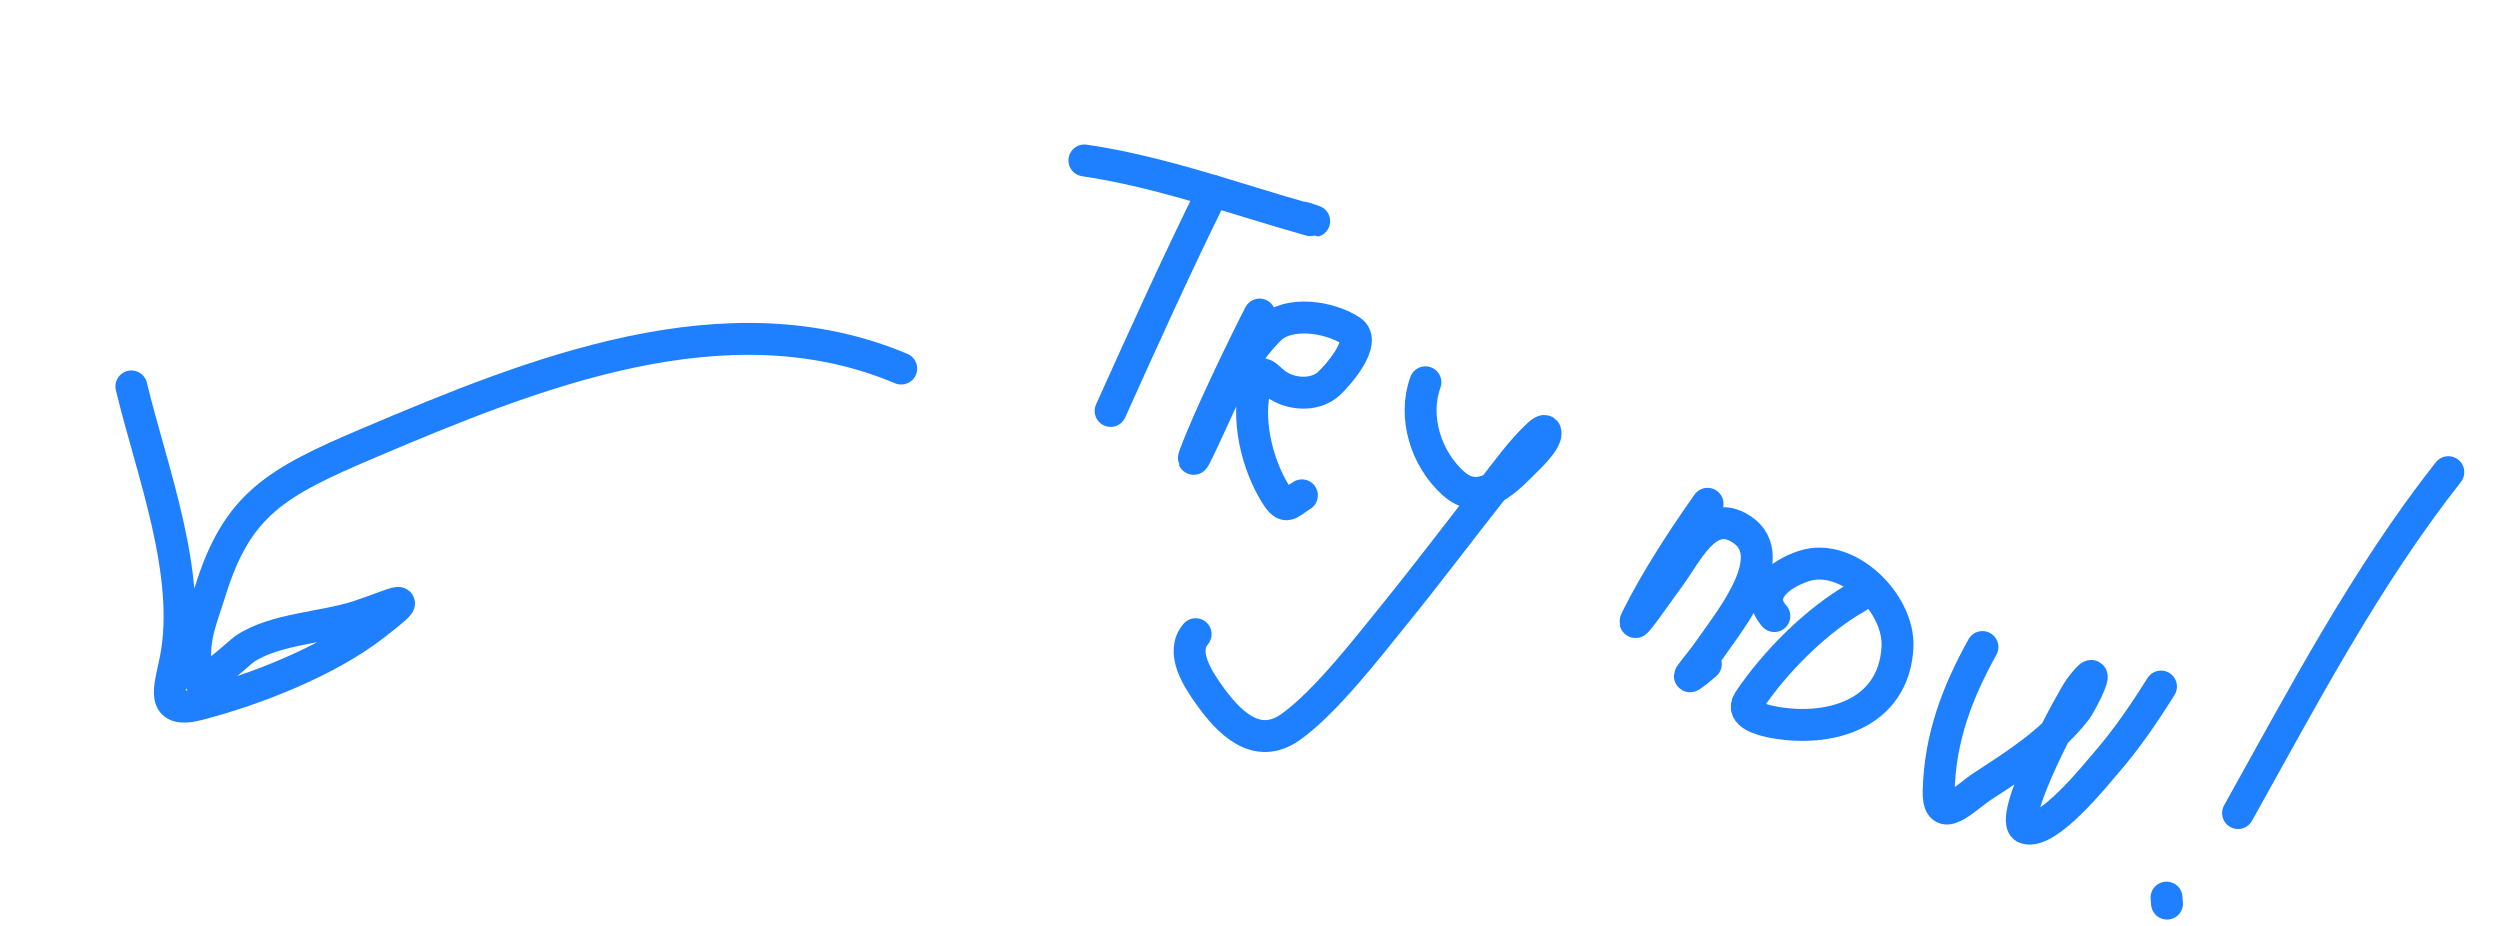 <svg width="235" height="87" viewBox="0 0 235 87" fill="none" xmlns="http://www.w3.org/2000/svg">
<path d="M114.025 17.957C110.64 24.791 107.525 31.684 104.398 38.629" stroke="#1E80FE" stroke-width="3" stroke-linecap="round"/>
<path d="M101.934 15.081C109.207 16.151 116.116 18.716 123.172 20.694C124.182 20.977 122.787 20.54 122.552 20.461" stroke="#1E80FE" stroke-width="3" stroke-linecap="round"/>
<path d="M118.403 29.567C116.833 32.612 113.51 39.52 112.327 42.742C111.587 44.758 114.471 38.385 114.616 38.074C115.791 35.55 117.345 32.969 119.31 30.974C121.104 29.152 125.047 29.789 127.006 31.105C128.533 32.13 125.747 35.292 124.911 36.062C123.575 37.292 121.234 37.101 119.859 36.042C119.074 35.437 118.51 34.492 118.083 35.938C117.092 39.286 118.126 43.573 119.908 46.454C120.889 48.04 121.128 47.325 122.379 46.563" stroke="#1E80FE" stroke-width="3" stroke-linecap="round"/>
<path d="M133.99 35.935C132.813 39.163 134.011 43.097 136.614 45.437C139.035 47.613 141.391 45.353 143.092 43.634C143.497 43.225 145.526 41.388 145.267 40.58C145.201 40.372 144.818 40.673 144.656 40.821C143.09 42.253 141.697 44.208 140.419 45.83C137.094 50.051 134.331 53.751 130.892 57.988C128.645 60.757 124.608 65.998 121.324 68.335C118.085 70.64 115.427 67.823 113.618 65.254C112.567 63.762 110.953 61.31 112.39 59.612" stroke="#1E80FE" stroke-width="3" stroke-linecap="round"/>
<path d="M160.509 47.356C158.114 50.772 155.715 54.42 153.852 58.154C153.103 59.654 155.95 55.537 156.945 54.187C158.594 51.949 160.377 47.918 163.392 49.561C167.825 51.977 162.631 58.264 160.834 60.885C159.492 62.843 157.394 64.93 160.347 62.425" stroke="#1E80FE" stroke-width="3" stroke-linecap="round"/>
<path d="M174.593 56.123C170.769 58.272 166.818 62.238 164.391 65.875C163.528 67.17 165.709 67.694 166.609 67.868C171.899 68.89 178.029 67.177 178.363 60.827C178.578 56.728 173.682 51.836 169.536 53.215C167.257 53.973 164.911 55.8 166.788 57.911" stroke="#1E80FE" stroke-width="3" stroke-linecap="round"/>
<path d="M186.349 60.823C183.97 65.116 182.374 69.319 182.234 74.297C182.135 77.835 184.764 74.945 186.338 73.922C189.441 71.906 192.825 69.754 195.116 66.782C195.809 65.883 197.926 61.446 195.481 64.731C194.803 65.642 188.462 77.225 190.421 77.842C192.494 78.495 196.993 72.832 197.944 71.738C199.891 69.501 201.562 67.042 203.134 64.534" stroke="#1E80FE" stroke-width="3" stroke-linecap="round"/>
<path d="M230.143 44.383C222.368 54.259 216.482 65.497 210.376 76.428" stroke="#1E80FE" stroke-width="3" stroke-linecap="round"/>
<path d="M203.701 84.939L203.654 84.376" stroke="#1E80FE" stroke-width="3" stroke-linecap="round"/>
<path d="M84.714 34.645C68.303 27.729 50.178 35.05 34.574 41.676C25.896 45.361 22.309 47.439 19.786 55.495C18.858 58.456 17.773 60.736 18.694 63.788C18.976 64.726 22.482 61.347 22.99 61.004C25.862 59.069 30.503 59.01 33.8 57.9C37.383 56.693 39.308 55.545 35.184 58.751C30.81 62.152 24.01 64.825 18.642 66.216C14.972 67.167 15.971 64.67 16.495 62.056C18.114 53.995 14.206 44.105 12.349 36.323" stroke="#1E80FE" stroke-width="3" stroke-linecap="round"/>
</svg>
